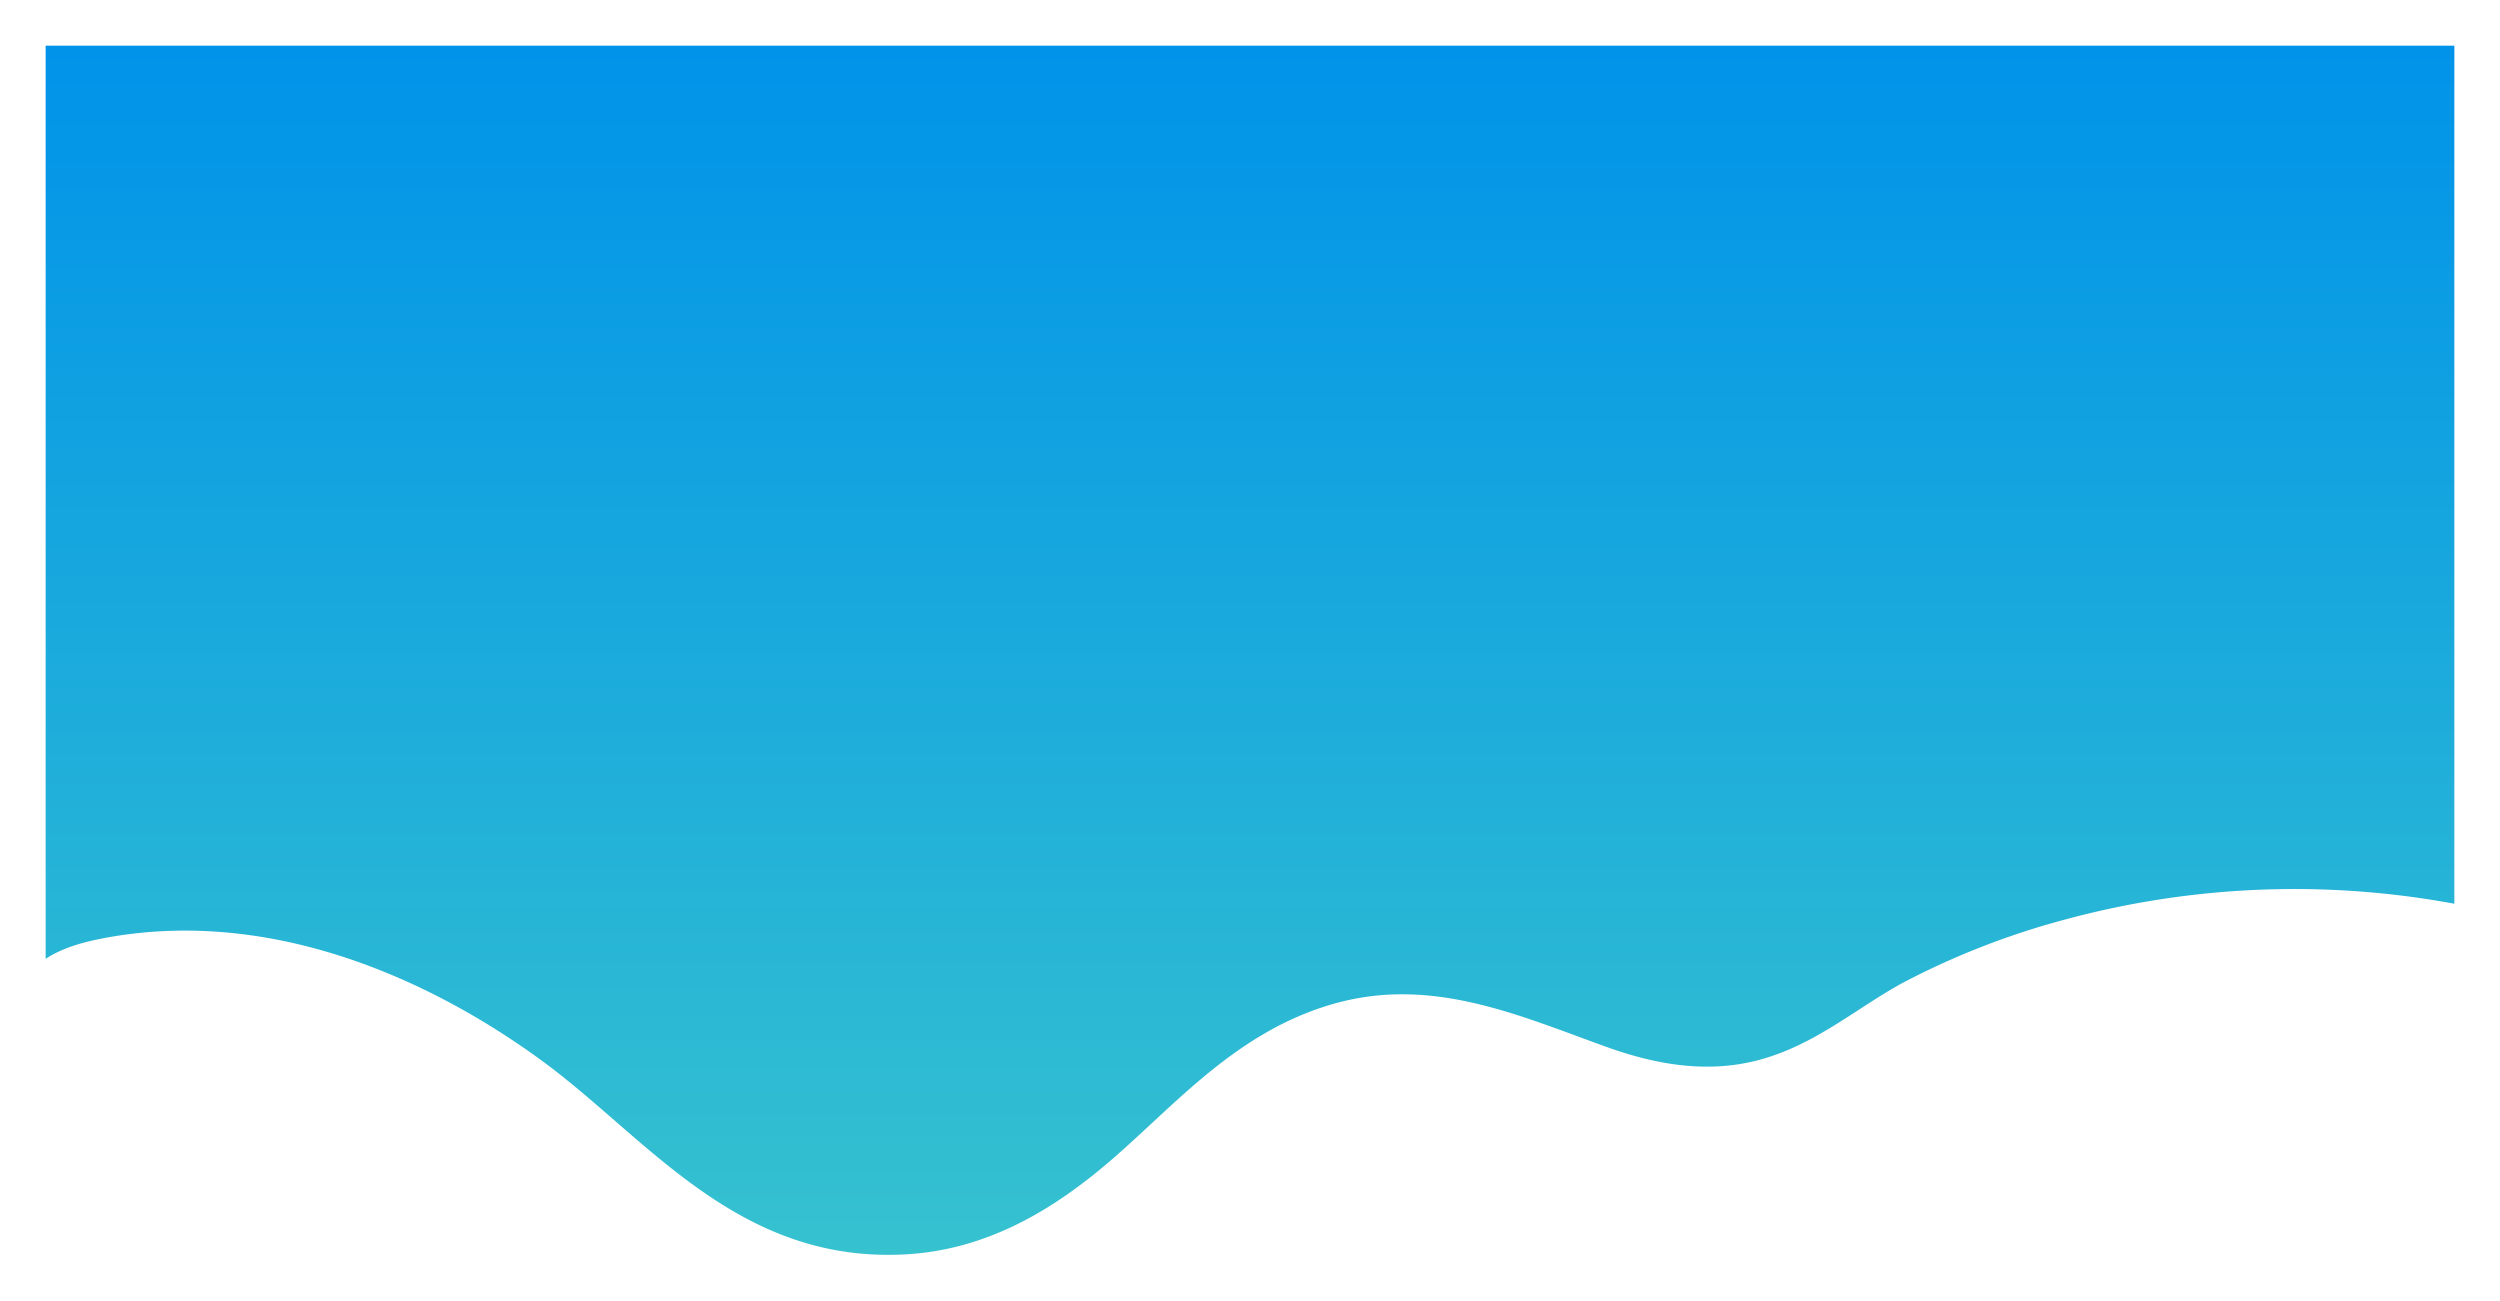 <svg xmlns="http://www.w3.org/2000/svg" width="492.927" height="256.426" viewBox="0 0 492.927 256.426">
    <defs>
        <style>
            .cls-1{fill:url(#linear-gradient)}.cls-2{filter:url(#sound-wave)}
        </style>
        <linearGradient id="linear-gradient" x1=".5" x2=".5" y2="1" gradientUnits="objectBoundingBox">
            <stop offset="0" stop-color="#0093e9"/>
            <stop offset="1" stop-color="#36c2cf"/>
        </linearGradient>
        <filter id="sound-wave" width="492.927" height="256.426" x="0" y="0" filterUnits="userSpaceOnUse">
            <feOffset dy="3"/>
            <feGaussianBlur result="blur" stdDeviation="3"/>
            <feFlood flood-opacity=".161"/>
            <feComposite in2="blur" operator="in"/>
            <feComposite in="SourceGraphic"/>
        </filter>
    </defs>
    <g class="cls-2">
        <path id="sound-wave-2" d="M474.927 90.441a173.022 173.022 0 0 0-76.622 3.079 153.712 153.712 0 0 0-32.3 12.6c-9.245 5.1-17.1 12.123-28.116 15.106-10.385 2.79-20.643.866-30.269-2.6-17.857-6.447-35.335-14.337-55.218-7.986-17.984 5.677-29.635 19.34-42.047 30.116-10.892 9.429-24.443 18.185-41.667 18.859-32.3 1.347-50.026-22.8-70.289-37.814-22.8-16.838-54.458-30.79-87.133-24.536-4.047.777-8.1 1.935-11.266 4.048V-78.75h474.927V90.441z" class="cls-1" data-name="sound-wave" transform="translate(9 84.75)"/>
    </g>
</svg>

